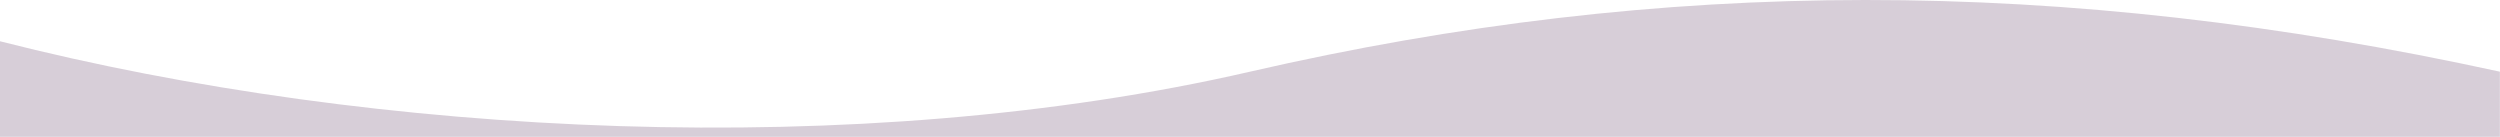 <?xml version="1.0" encoding="UTF-8" standalone="no"?><!DOCTYPE svg PUBLIC "-//W3C//DTD SVG 1.1//EN" "http://www.w3.org/Graphics/SVG/1.1/DTD/svg11.dtd"><svg width="100%" height="100%" viewBox="0 0 19668 1077" version="1.1" xmlns="http://www.w3.org/2000/svg" xmlns:xlink="http://www.w3.org/1999/xlink" xml:space="preserve" xmlns:serif="http://www.serif.com/" style="fill-rule:evenodd;clip-rule:evenodd;stroke-linejoin:round;stroke-miterlimit:2;"><path d="M19667.1,564.002c-3457.47,-755.444 -6580.98,-748.554 -9833.56,0c-3074.29,707.524 -6878.99,513.662 -9833.56,-239.448l0,751.836l19667.1,0l0,-512.388Z" style="fill:#d7ced8;"/></svg>